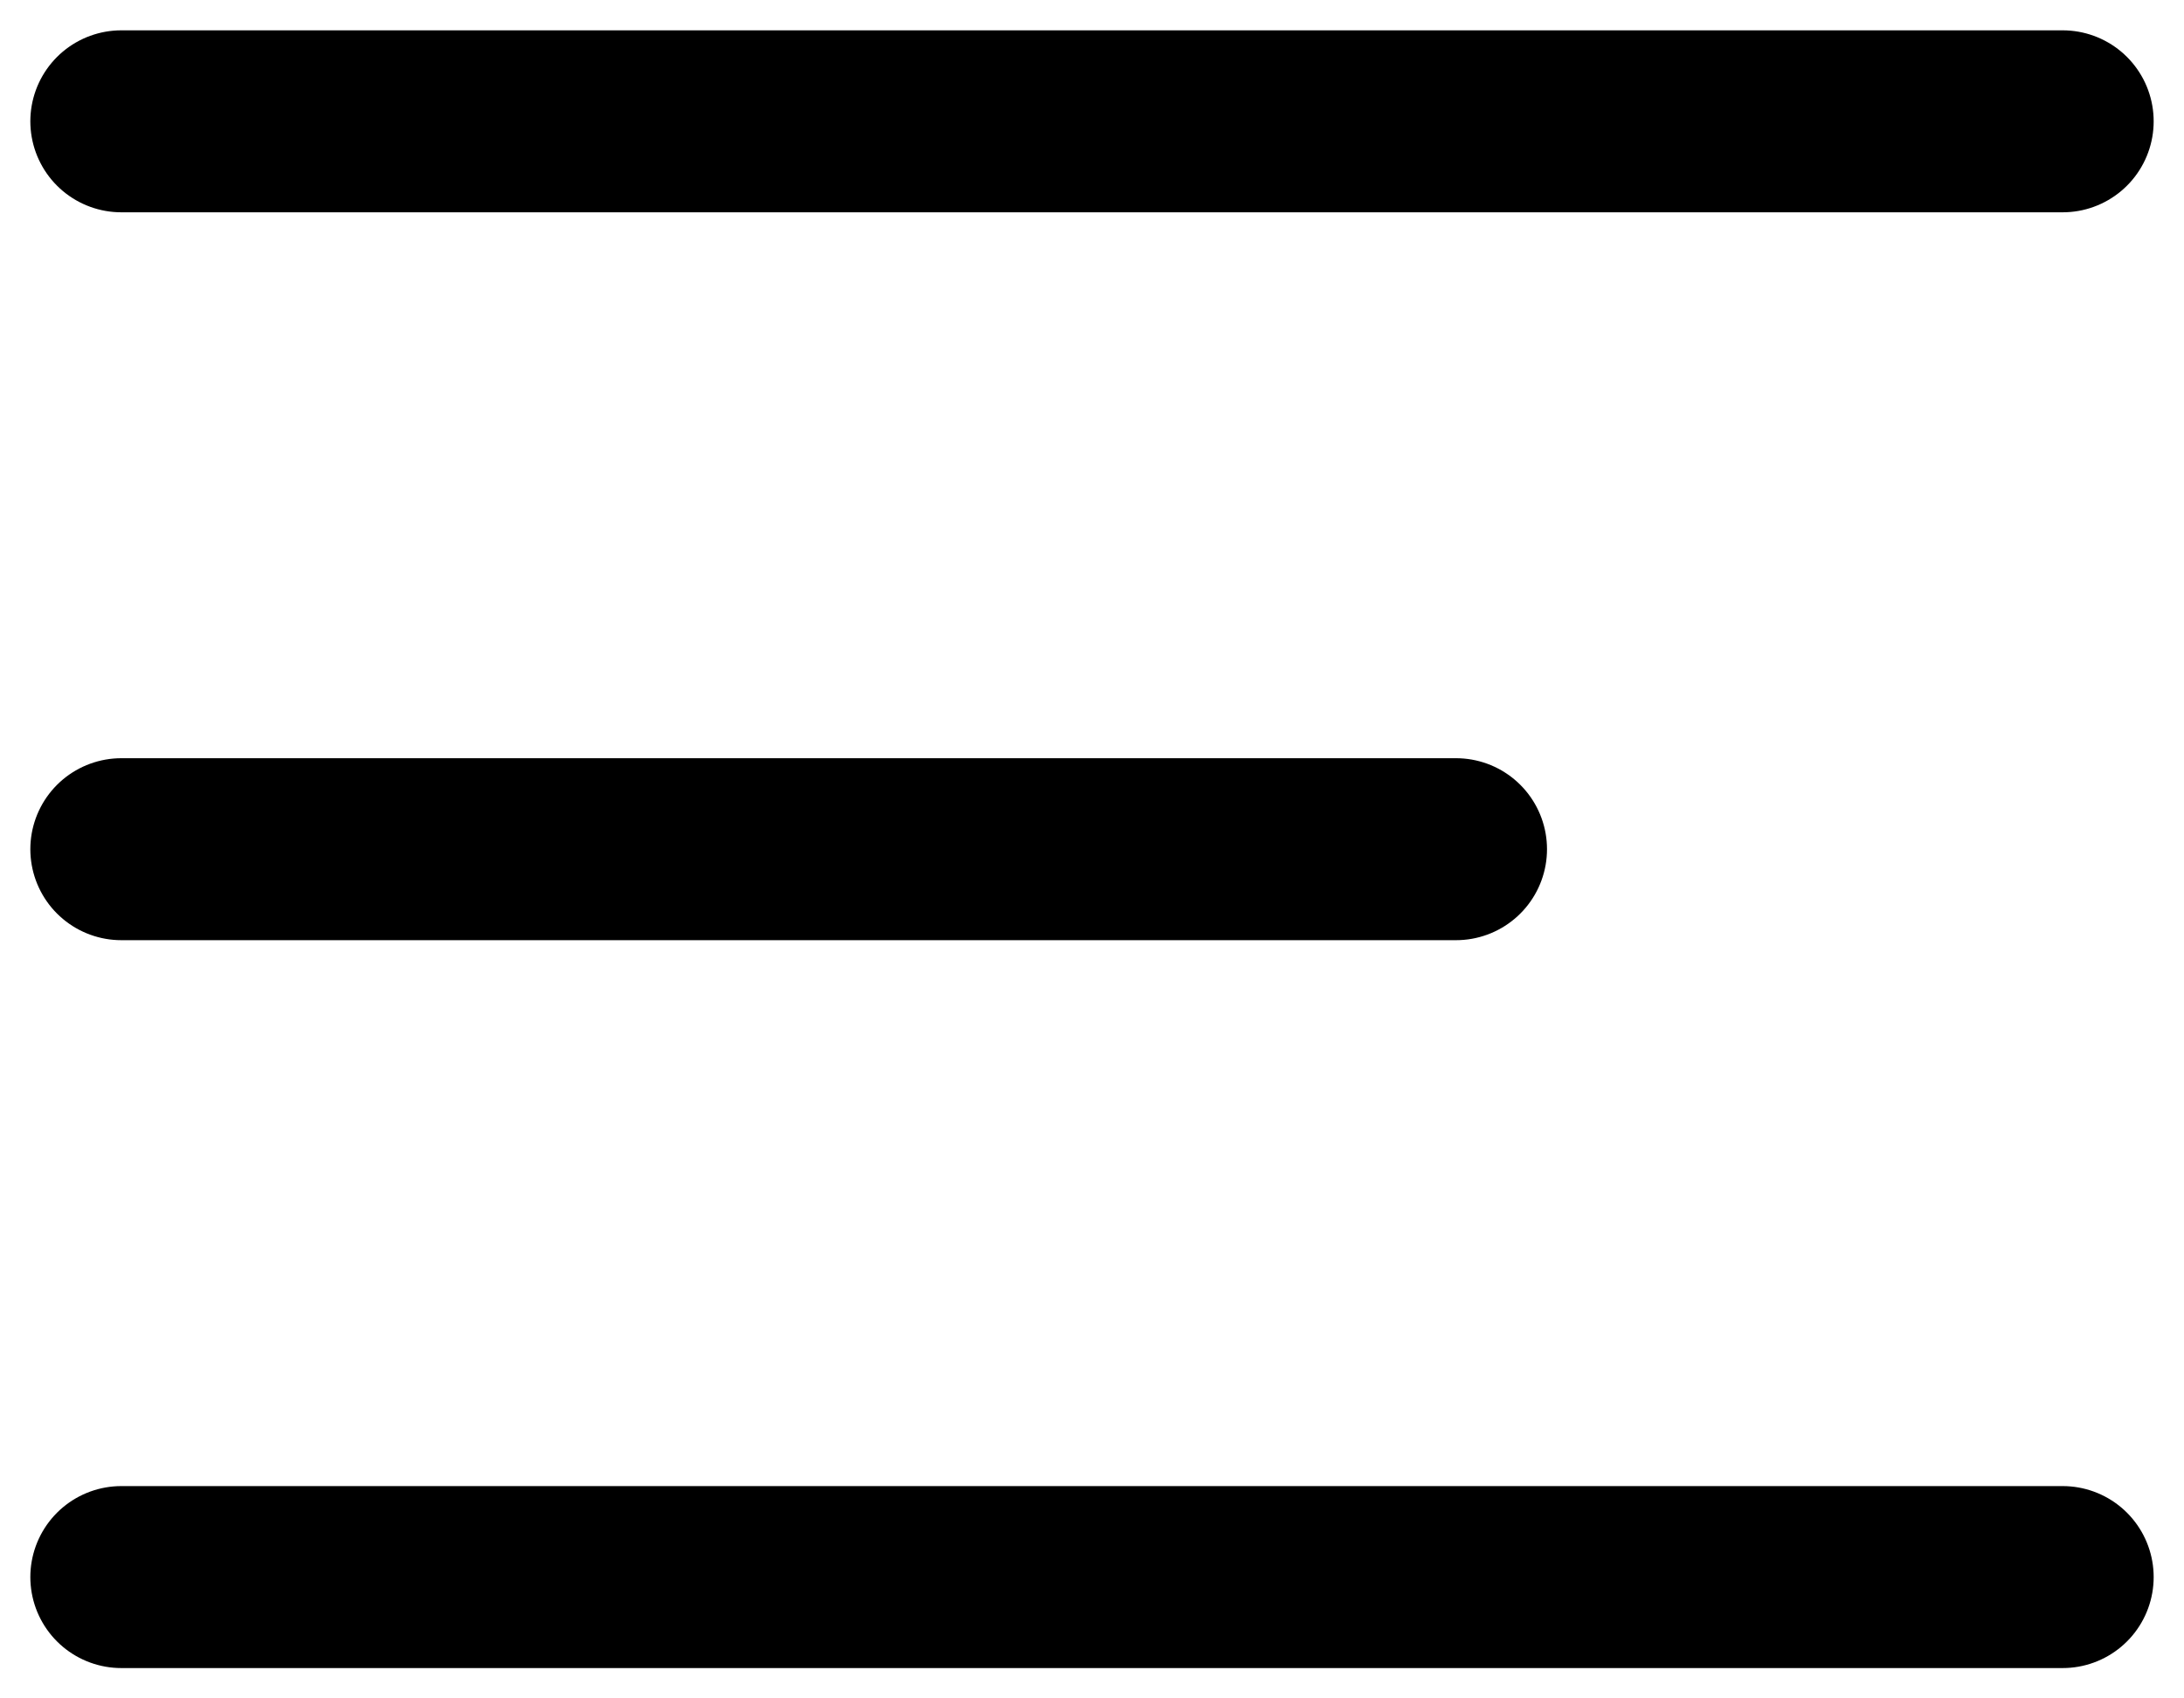 <svg width="18" height="14" viewBox="0 0 18 14" fill="none" xmlns="http://www.w3.org/2000/svg">
    <path d="M1 7H12" stroke="currentColor" stroke-width="1.5" stroke-linecap="round"/>
    <path d="M1 13H17" stroke="currentColor" stroke-width="1.5" stroke-linecap="round"/>
    <path d="M1 1H17" stroke="currentColor" stroke-width="1.5" stroke-linecap="round"/>
</svg>
